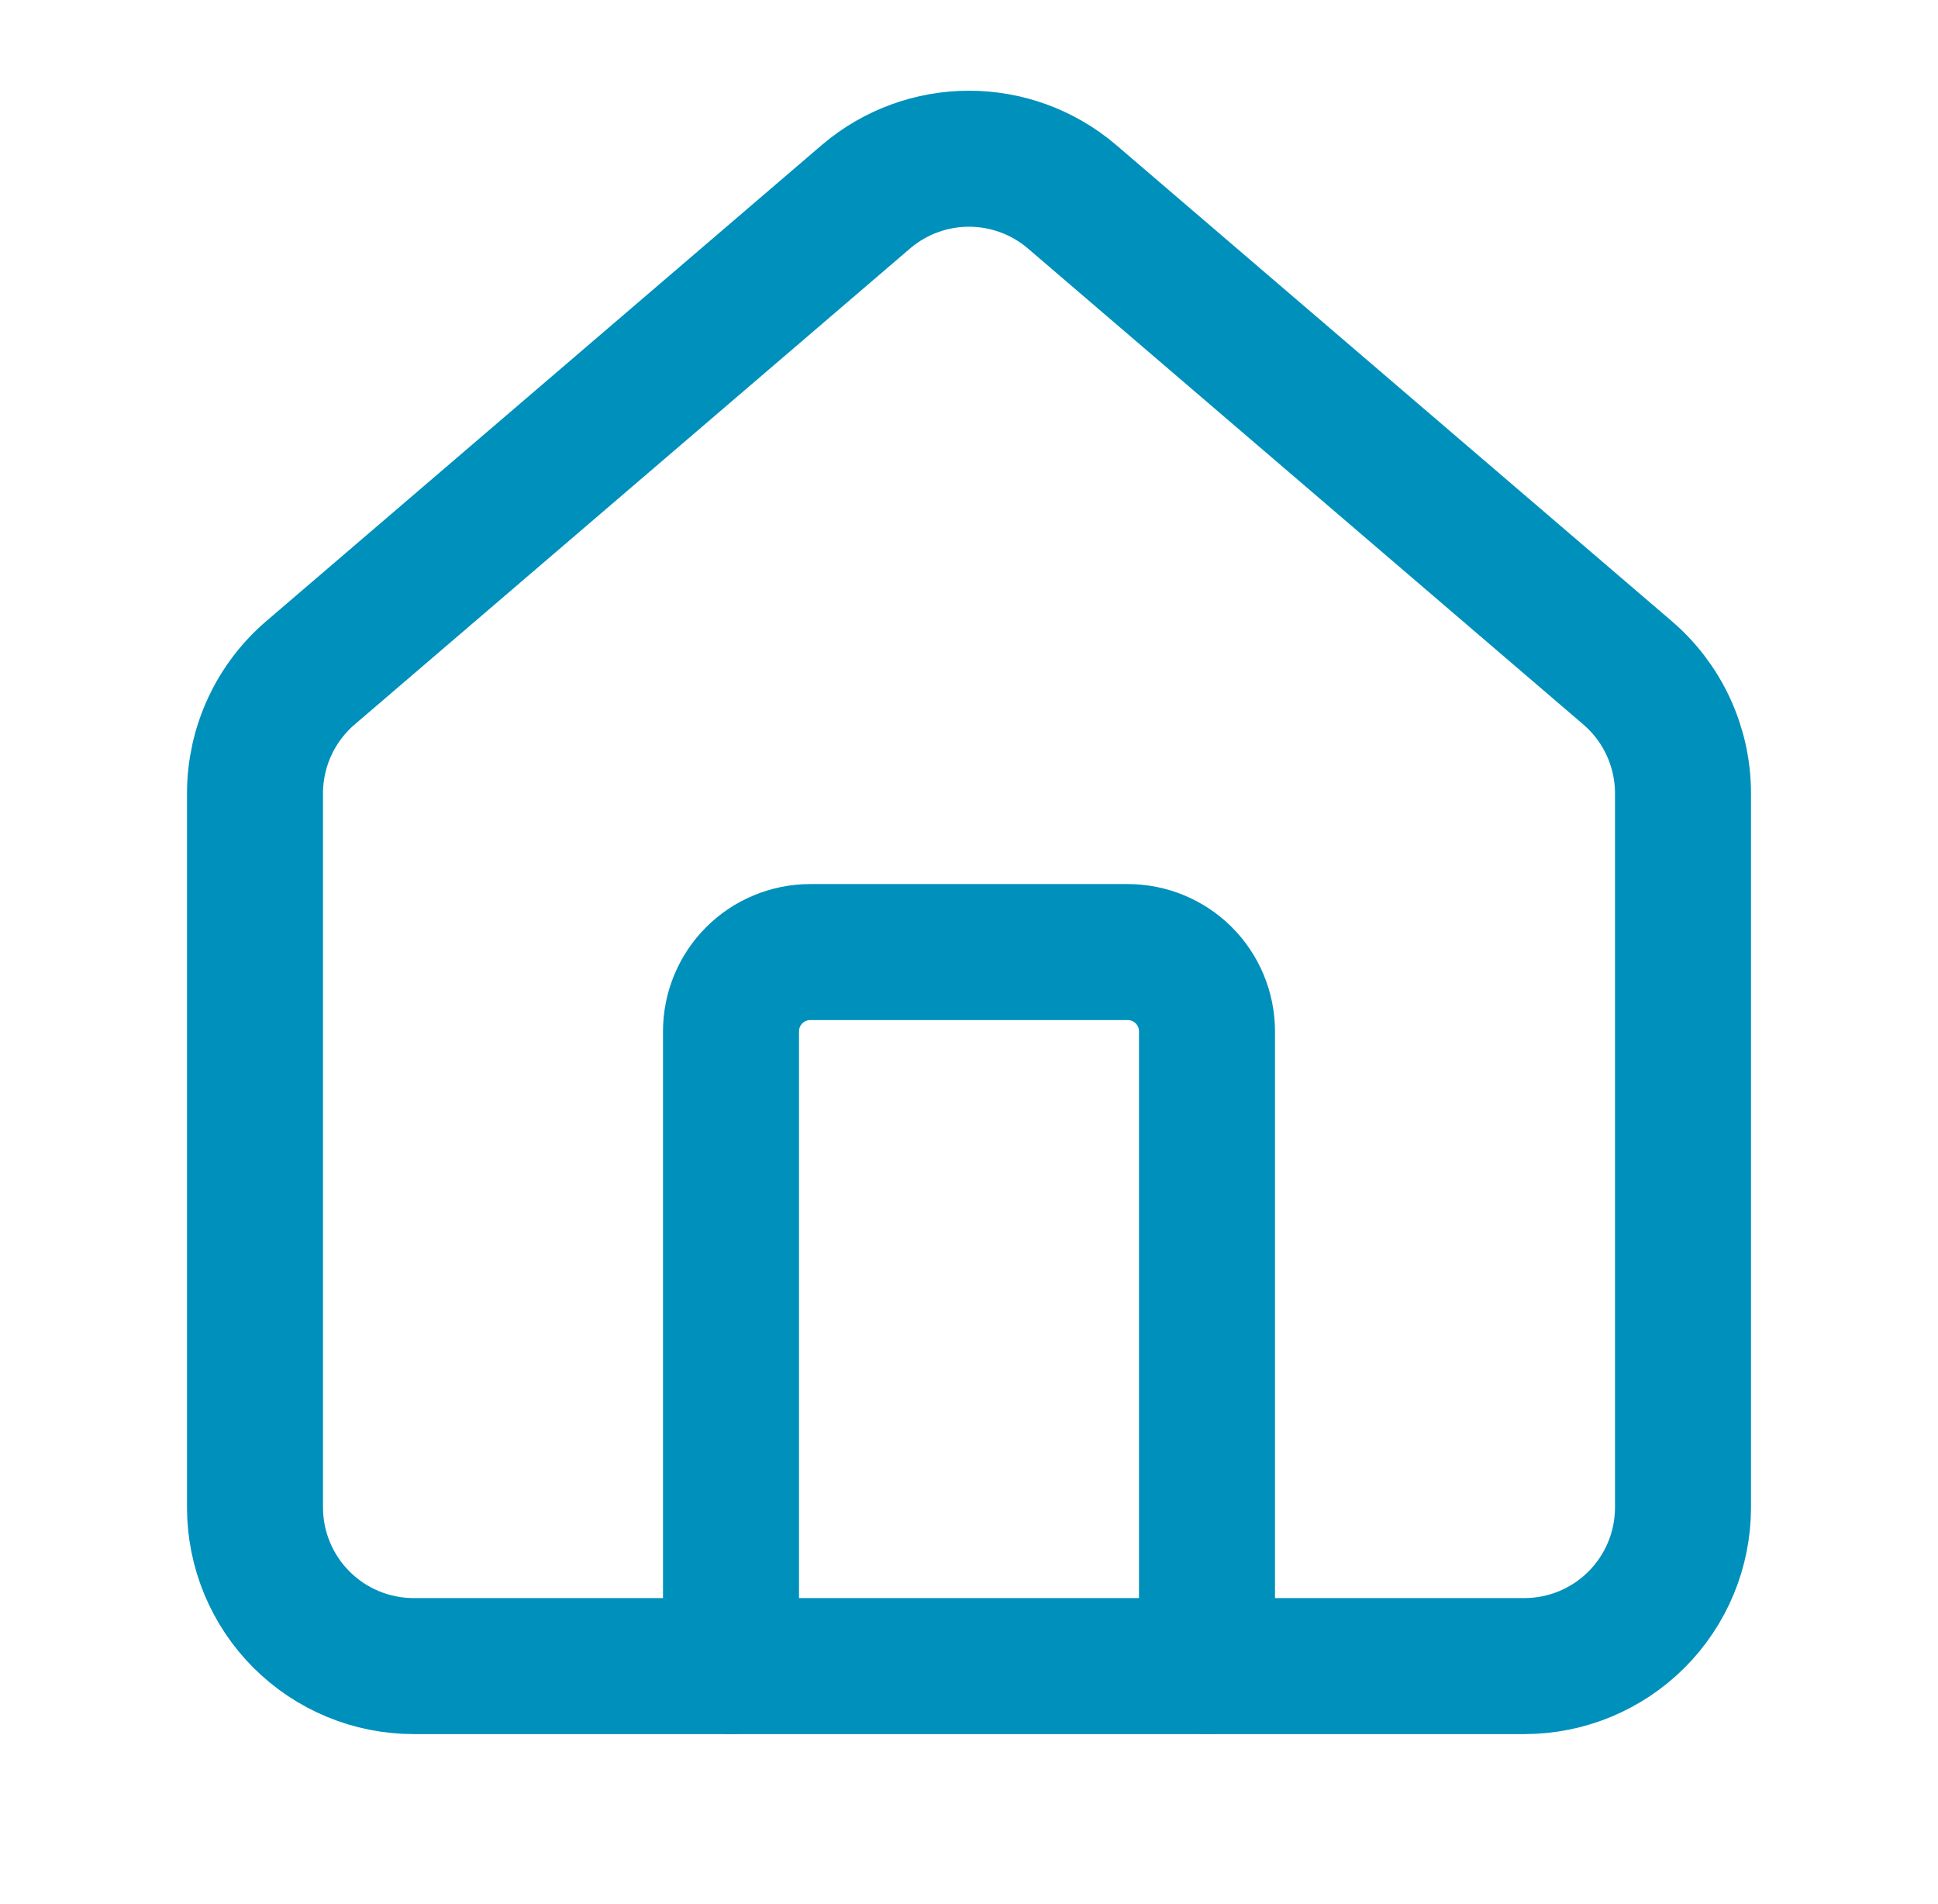 <svg width="57" height="56" viewBox="0 0 57 56" fill="none" xmlns="http://www.w3.org/2000/svg">
<path d="M35.5 49V30.333C35.5 29.715 35.254 29.121 34.817 28.683C34.379 28.246 33.785 28 33.167 28H23.833C23.215 28 22.621 28.246 22.183 28.683C21.746 29.121 21.5 29.715 21.5 30.333V49" stroke="#0090BC" stroke-width="4" stroke-linecap="round" stroke-linejoin="round"/>
<path d="M7.5 23.333C7.5 22.654 7.648 21.984 7.934 21.368C8.219 20.752 8.636 20.206 9.154 19.768L25.488 5.77C26.33 5.058 27.397 4.668 28.5 4.668C29.603 4.668 30.67 5.058 31.512 5.77L47.846 19.768C48.364 20.206 48.781 20.752 49.066 21.368C49.352 21.984 49.5 22.654 49.5 23.333V44.333C49.5 45.571 49.008 46.758 48.133 47.633C47.258 48.508 46.071 49 44.833 49H12.167C10.929 49 9.742 48.508 8.867 47.633C7.992 46.758 7.5 45.571 7.5 44.333V23.333Z" stroke="#0090BC" stroke-width="4" stroke-linecap="round" stroke-linejoin="round"/>
</svg>
